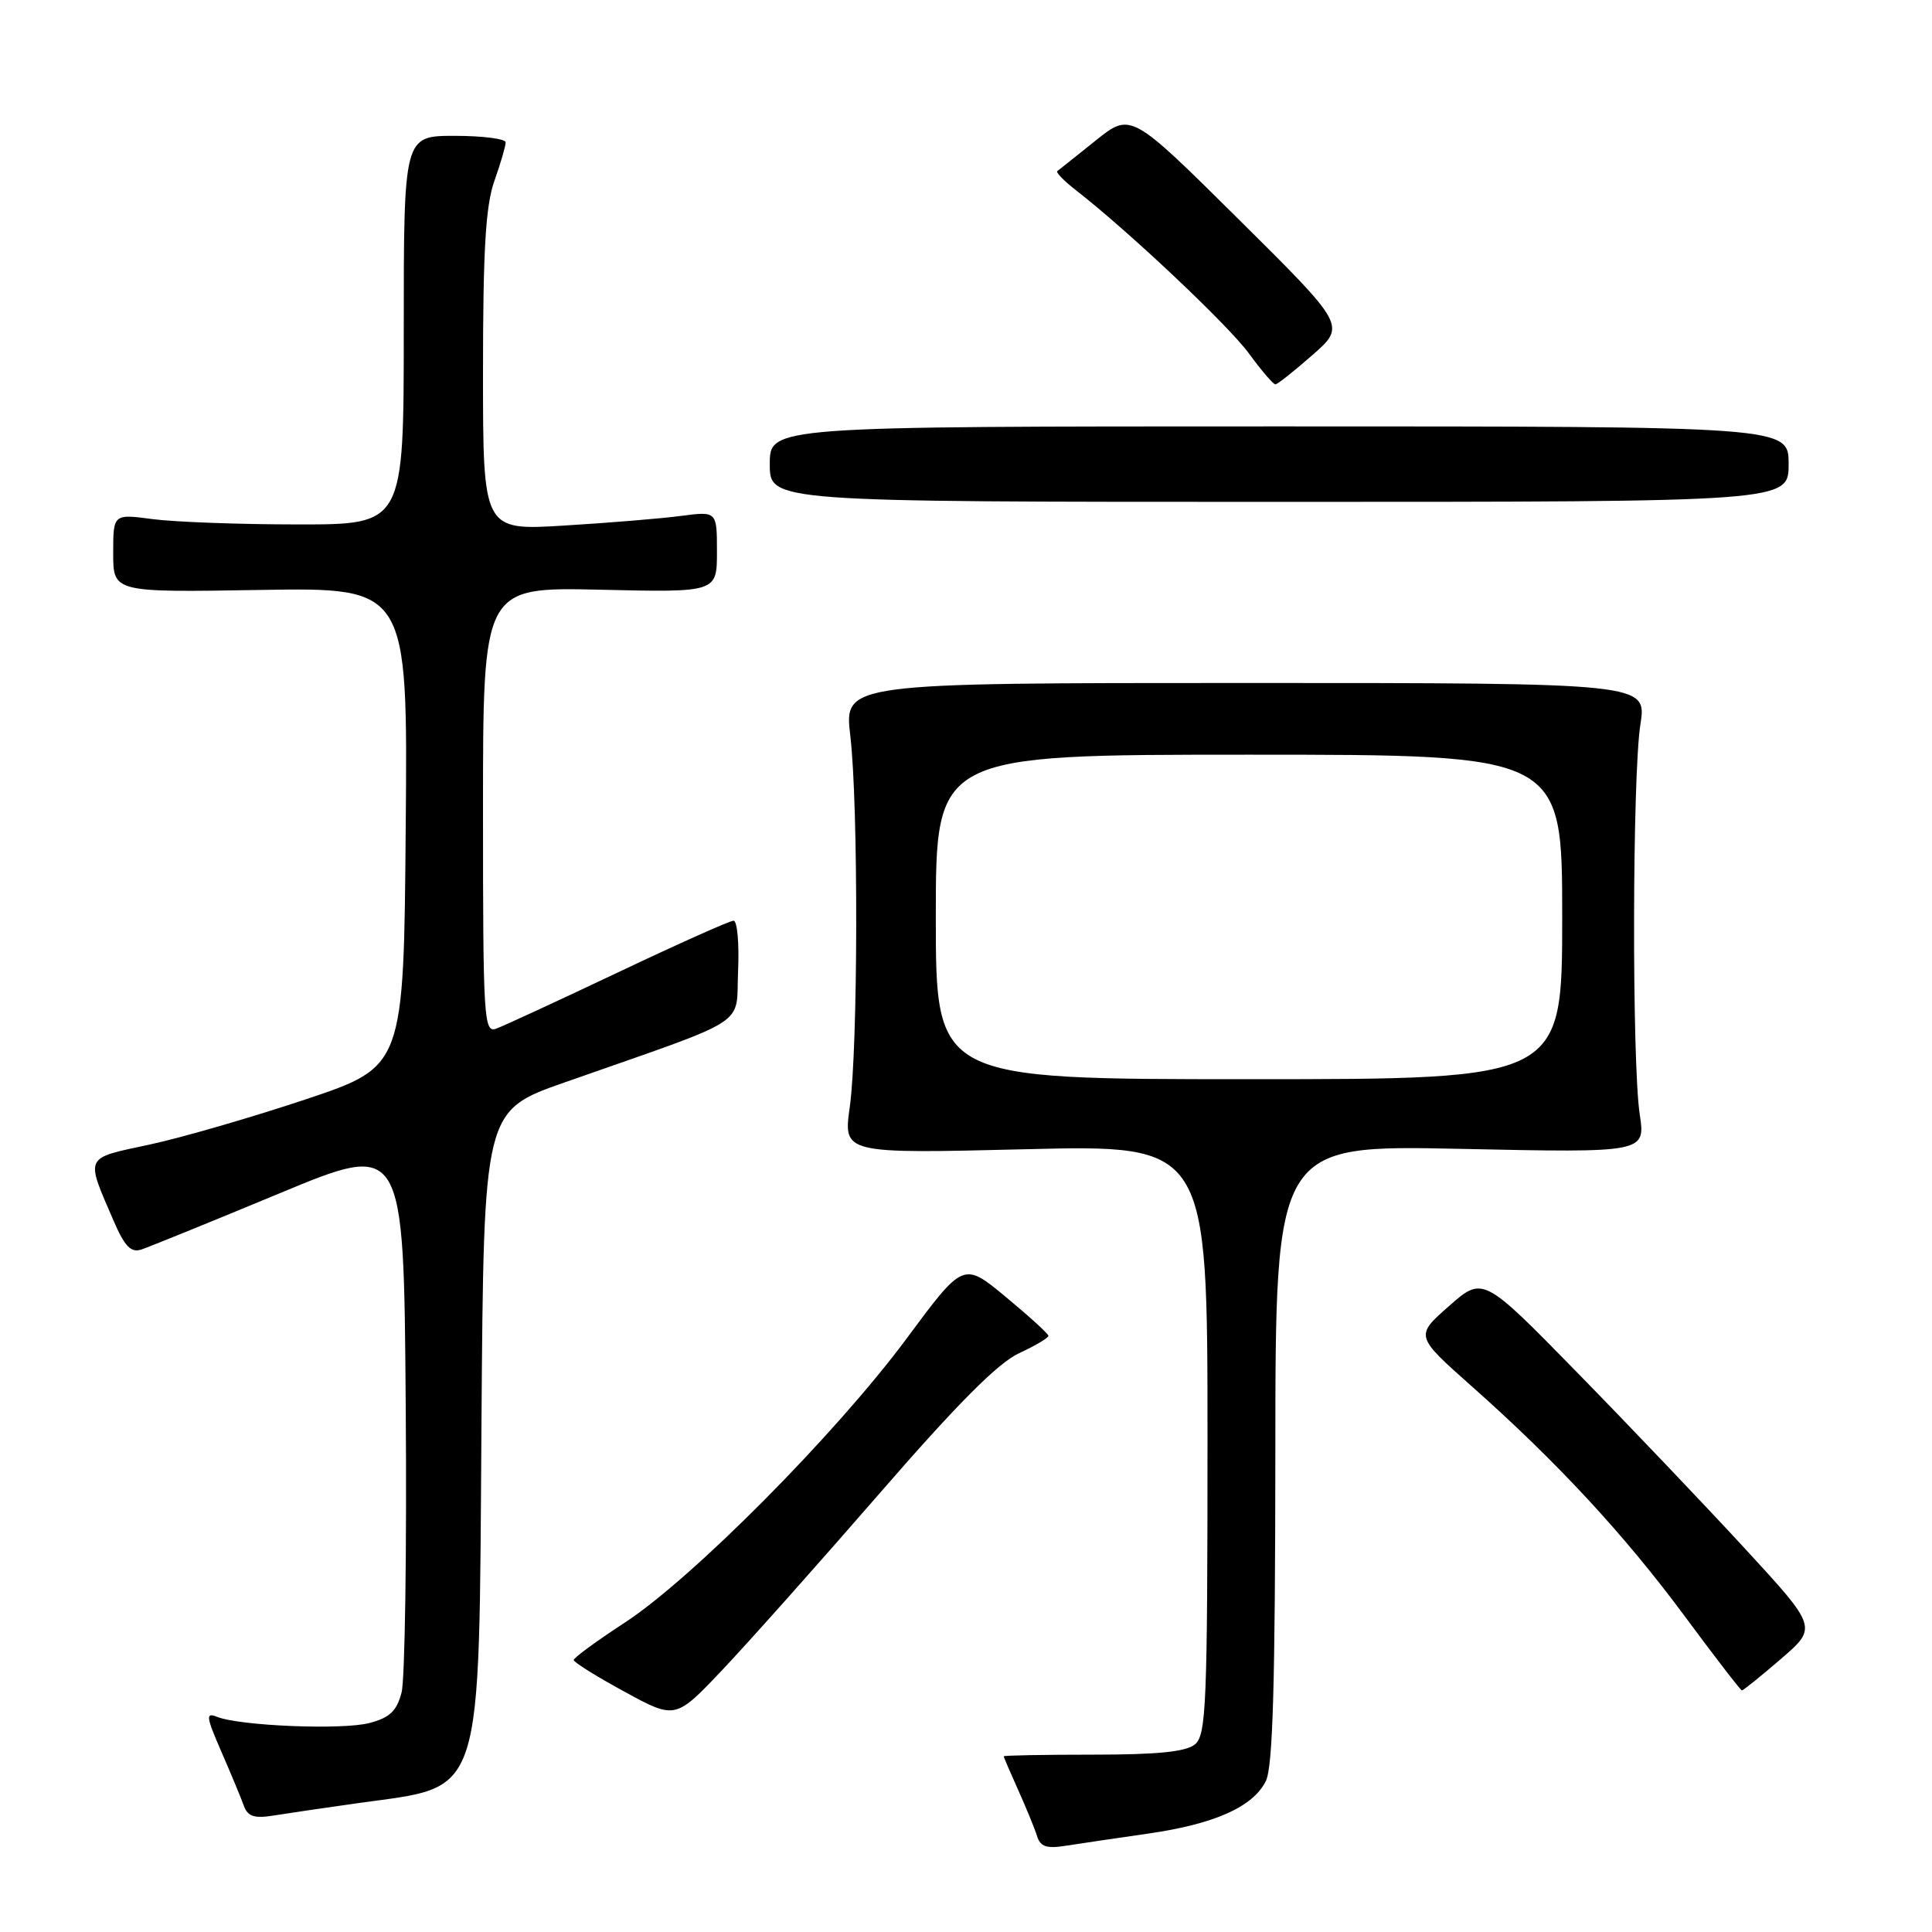 <?xml version="1.0" encoding="UTF-8" standalone="no"?>
<!DOCTYPE svg PUBLIC "-//W3C//DTD SVG 1.1//EN" "http://www.w3.org/Graphics/SVG/1.1/DTD/svg11.dtd" >
<svg xmlns="http://www.w3.org/2000/svg" xmlns:xlink="http://www.w3.org/1999/xlink" version="1.1" viewBox="0 0 256 256">
 <g >
 <path fill="currentColor"
d=" M 152.00 242.98 C 160.88 241.72 166.02 239.44 167.73 236.00 C 168.66 234.13 168.97 223.17 168.99 192.60 C 169.00 151.71 169.00 151.71 193.52 152.23 C 218.04 152.75 218.04 152.75 217.27 147.63 C 216.23 140.68 216.29 102.84 217.36 96.00 C 218.22 90.50 218.22 90.50 165.03 90.50 C 111.85 90.50 111.85 90.50 112.67 97.50 C 113.75 106.65 113.70 138.78 112.60 146.68 C 111.73 152.87 111.73 152.87 135.86 152.28 C 160.00 151.69 160.00 151.69 160.00 190.72 C 160.00 225.80 159.83 229.89 158.35 231.13 C 157.15 232.12 153.42 232.50 144.85 232.50 C 138.33 232.50 133.00 232.60 133.00 232.72 C 133.00 232.85 133.87 234.87 134.93 237.22 C 135.99 239.58 137.11 242.31 137.42 243.30 C 137.85 244.70 138.69 244.98 141.24 244.57 C 143.03 244.29 147.88 243.57 152.00 242.98 Z  M 47.40 238.93 C 64.31 236.55 63.43 239.28 63.80 188.34 C 64.10 147.18 64.10 147.18 74.80 143.43 C 99.88 134.62 97.46 136.18 97.80 128.65 C 97.96 124.99 97.69 122.00 97.20 122.00 C 96.70 122.00 89.82 125.08 81.90 128.84 C 73.98 132.59 66.71 135.96 65.75 136.30 C 64.11 136.90 64.00 135.10 64.00 107.36 C 64.00 77.79 64.00 77.79 79.50 78.14 C 95.00 78.50 95.00 78.50 95.00 73.12 C 95.00 67.74 95.00 67.74 90.25 68.36 C 87.64 68.71 80.66 69.28 74.75 69.64 C 64.00 70.30 64.00 70.30 64.00 49.28 C 64.00 33.14 64.35 27.26 65.50 24.00 C 66.33 21.66 67.00 19.36 67.00 18.87 C 67.00 18.39 63.96 18.00 60.25 18.00 C 53.50 18.00 53.50 18.00 53.50 43.75 C 53.50 69.50 53.50 69.50 39.50 69.49 C 31.80 69.49 23.14 69.17 20.25 68.79 C 15.00 68.09 15.00 68.09 15.00 73.30 C 15.00 78.50 15.00 78.50 34.51 78.17 C 54.03 77.85 54.03 77.85 53.76 109.59 C 53.50 141.32 53.50 141.32 40.54 145.66 C 33.41 148.04 24.07 150.75 19.78 151.67 C 11.07 153.54 11.29 153.05 15.08 161.82 C 16.52 165.16 17.36 166.02 18.73 165.57 C 19.70 165.25 27.93 161.91 37.00 158.14 C 53.50 151.28 53.50 151.28 53.76 186.20 C 53.91 205.41 53.66 222.53 53.21 224.26 C 52.57 226.72 51.65 227.60 48.95 228.31 C 45.37 229.25 31.81 228.70 28.76 227.49 C 27.23 226.88 27.30 227.44 29.35 232.15 C 30.63 235.09 31.97 238.31 32.32 239.30 C 32.83 240.69 33.70 240.98 36.24 240.57 C 38.03 240.28 43.06 239.54 47.40 238.93 Z  M 116.61 197.81 C 126.85 186.01 132.26 180.58 135.03 179.31 C 137.18 178.31 138.93 177.28 138.92 177.00 C 138.90 176.72 136.36 174.41 133.27 171.85 C 127.66 167.20 127.66 167.20 120.14 177.35 C 110.80 189.96 91.72 209.19 82.75 215.03 C 79.04 217.45 76.01 219.67 76.02 219.96 C 76.02 220.26 79.06 222.15 82.77 224.17 C 89.50 227.84 89.50 227.84 95.81 221.17 C 99.28 217.50 108.64 206.99 116.61 197.81 Z  M 235.98 219.82 C 240.83 215.64 240.83 215.64 231.17 205.15 C 225.85 199.38 215.88 188.91 209.00 181.88 C 196.50 169.10 196.50 169.10 192.00 173.06 C 187.50 177.02 187.50 177.02 195.00 183.68 C 206.33 193.73 215.24 203.35 223.26 214.19 C 227.24 219.57 230.64 223.98 230.81 223.99 C 230.99 223.99 233.31 222.12 235.98 219.82 Z  M 237.00 61.50 C 237.00 56.50 237.00 56.50 169.50 56.50 C 102.00 56.50 102.00 56.50 102.00 61.50 C 102.00 66.50 102.00 66.50 169.50 66.50 C 237.00 66.50 237.00 66.50 237.00 61.50 Z  M 173.92 47.03 C 178.34 43.15 178.34 43.15 164.09 29.02 C 149.84 14.89 149.84 14.89 145.17 18.63 C 142.60 20.69 140.32 22.51 140.10 22.67 C 139.88 22.84 141.00 23.99 142.60 25.23 C 149.62 30.70 162.75 43.09 165.50 46.85 C 167.15 49.11 168.72 50.94 169.00 50.93 C 169.28 50.92 171.49 49.17 173.92 47.03 Z  M 124.00 121.50 C 124.00 100.00 124.00 100.00 165.50 100.00 C 207.00 100.00 207.00 100.00 207.00 121.50 C 207.00 143.00 207.00 143.00 165.50 143.00 C 124.00 143.00 124.00 143.00 124.00 121.50 Z "/>
</g>
</svg>